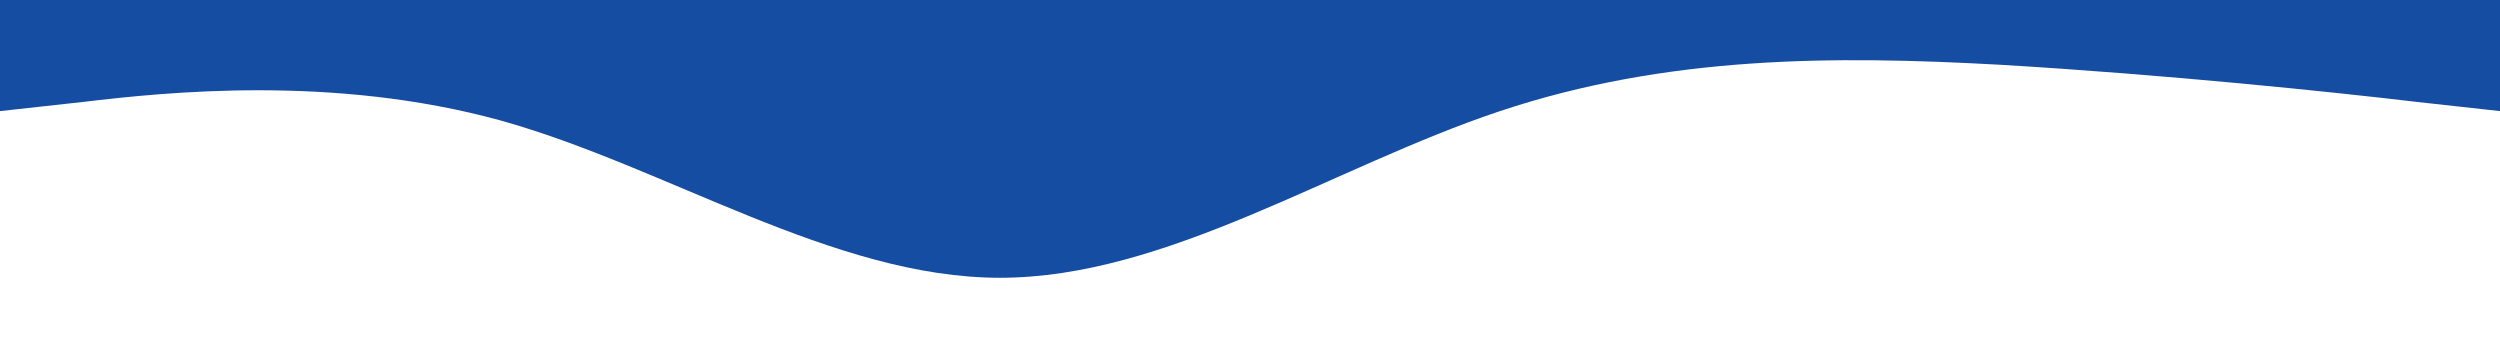 <svg width="1440" height="200" xmlns="http://www.w3.org/2000/svg">

 <g>
  <title>Layer 1</title>
  <path id="svg_1" d="m0,64l48,-5.3c48,-5.7 144,-15.7 240,10.6c96,26.7 192,90.7 288,90.7c96,0 192,-64 288,-96c96,-32 192,-32 288,-26.7c96,5.7 192,15.7 240,21.4l48,5.3l0,-64l-48,0c-48,0 -144,0 -240,0c-96,0 -192,0 -288,0c-96,0 -192,0 -288,0c-96,0 -192,0 -288,0c-96,0 -192,0 -240,0l-48,0l0,64z" fill="#154da2"/>
 </g>
</svg>